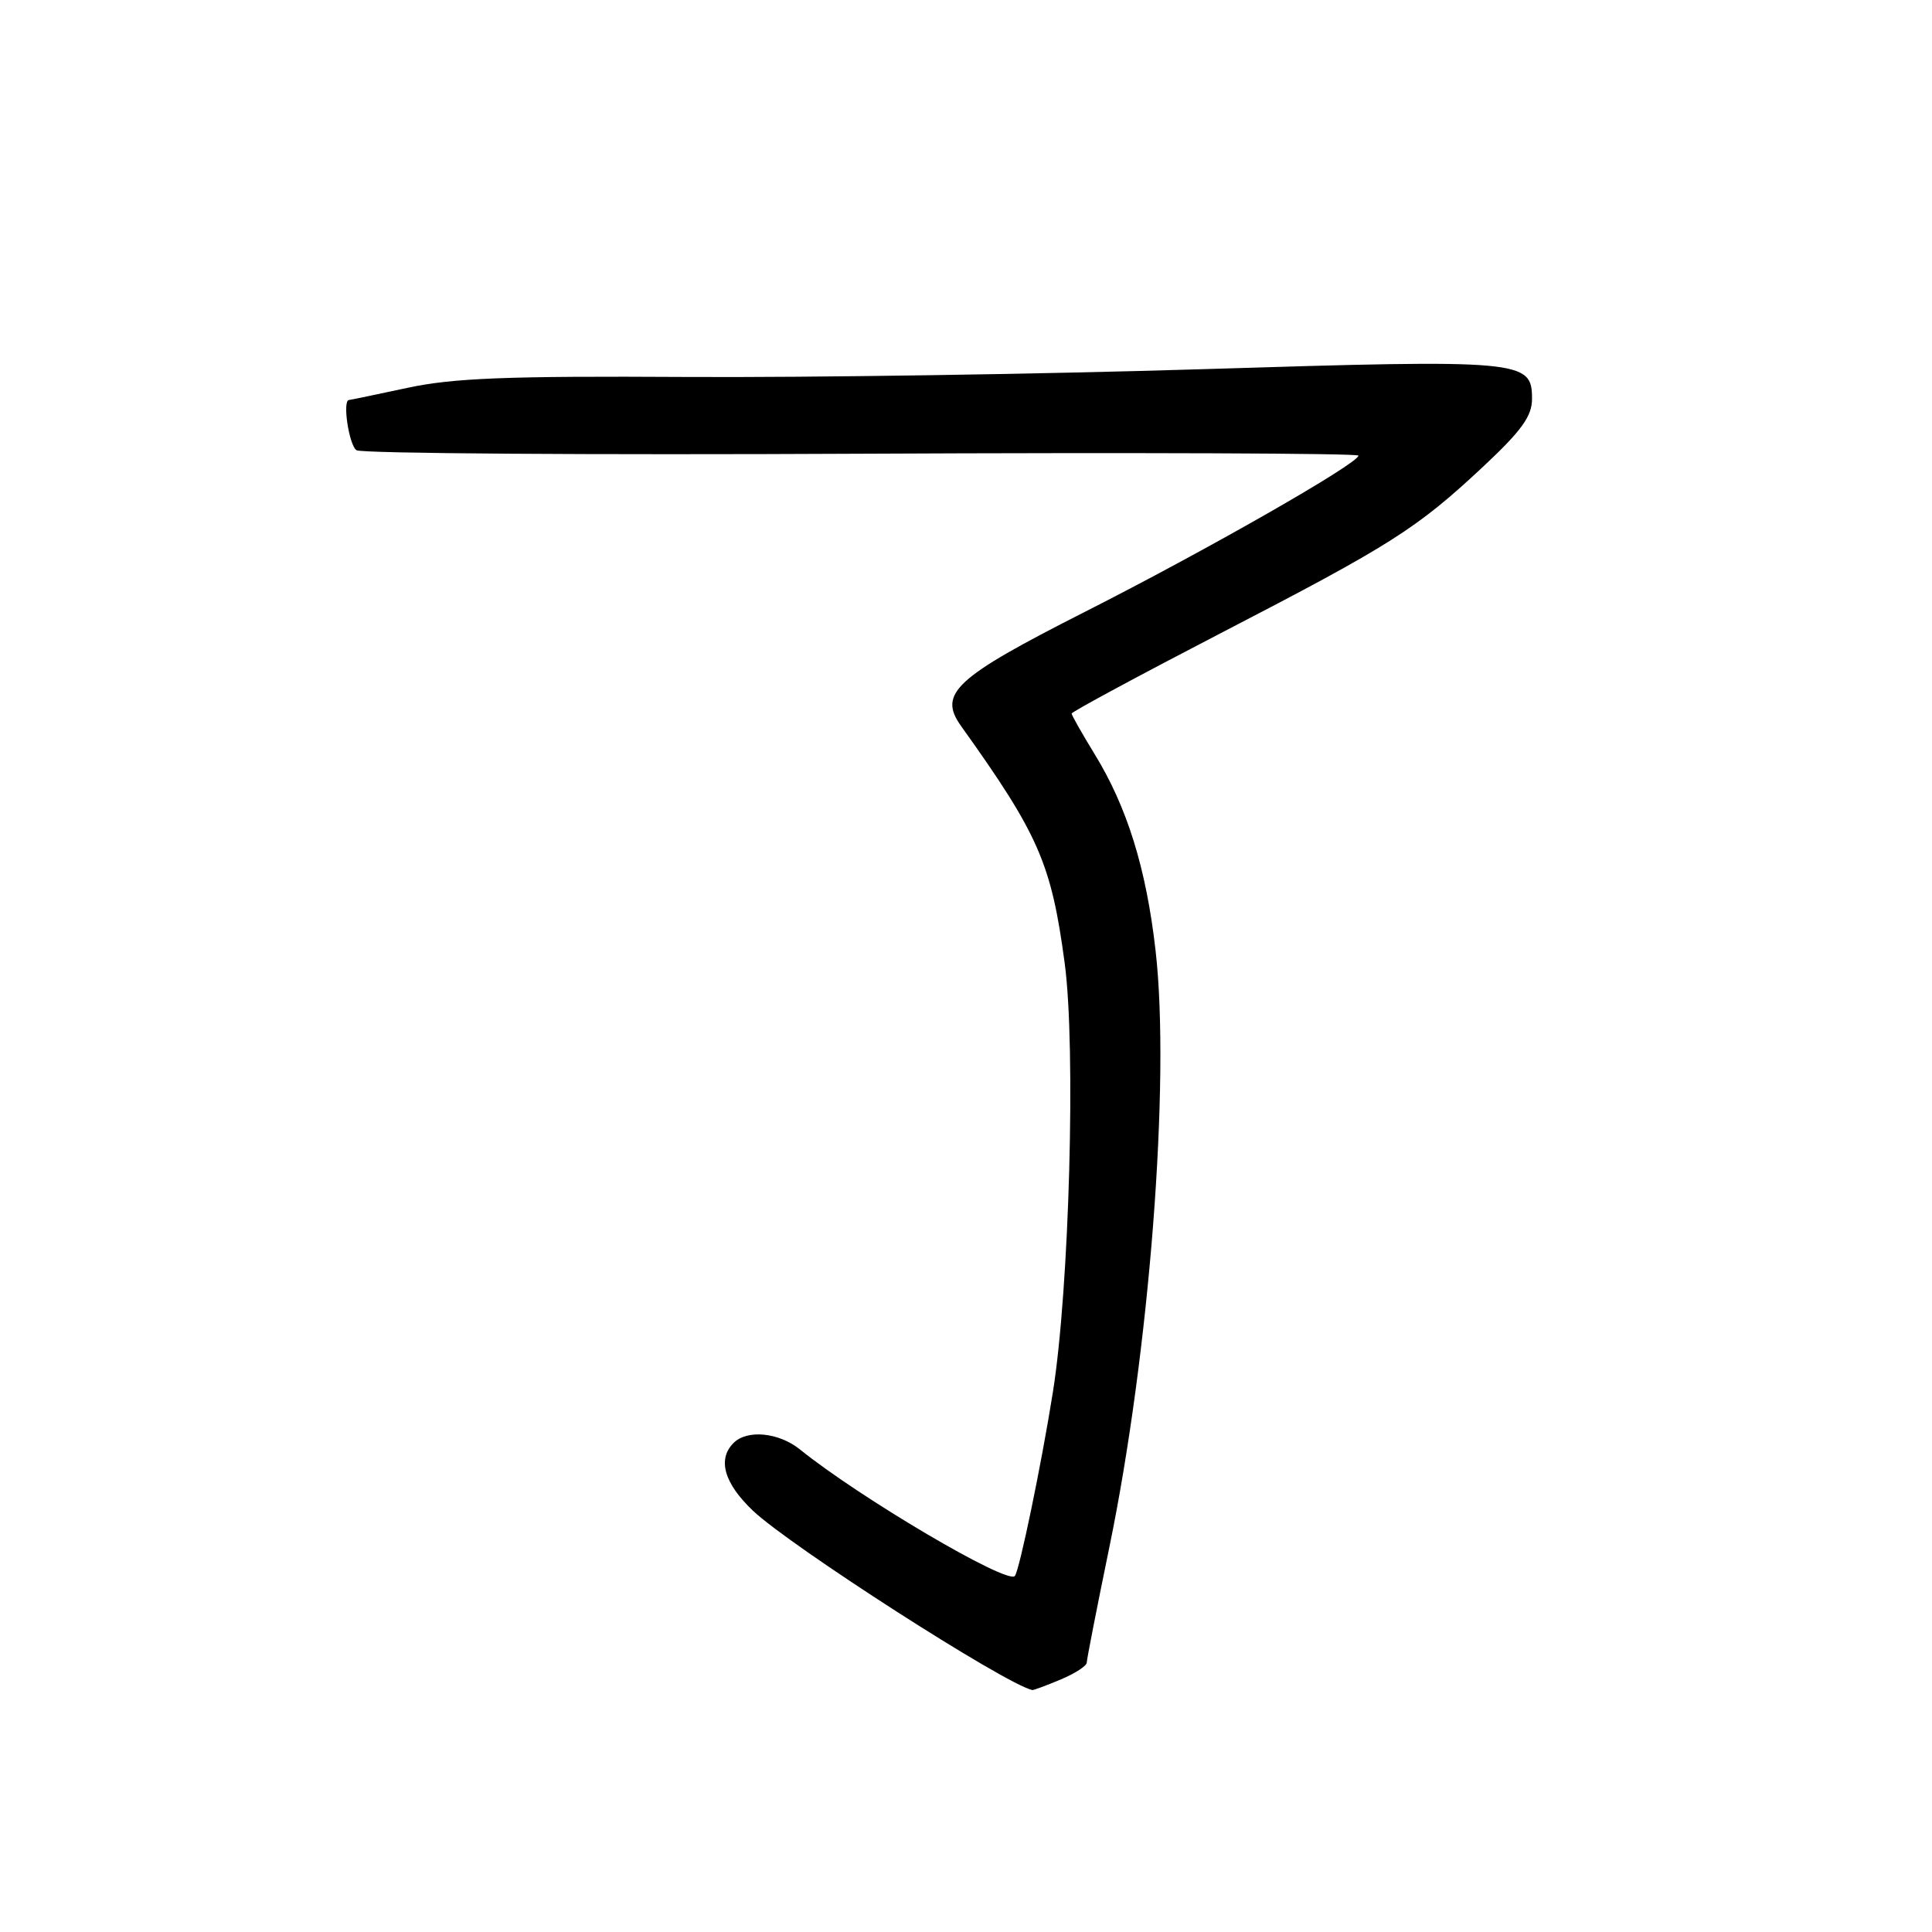 <?xml version="1.0" encoding="UTF-8" standalone="no"?>
<!DOCTYPE svg PUBLIC "-//W3C//DTD SVG 1.1//EN" "http://www.w3.org/Graphics/SVG/1.1/DTD/svg11.dtd" >
<svg xmlns="http://www.w3.org/2000/svg" xmlns:xlink="http://www.w3.org/1999/xlink" version="1.1" viewBox="0 0 256 256">
 <g >
 <path fill="currentColor"
d=" M 140.53 222.55 C 142.44 221.75 144.00 220.74 144.00 220.30 C 144.01 219.86 145.35 212.99 146.99 205.04 C 152.31 179.23 155.10 143.28 153.12 125.96 C 151.88 115.06 149.35 106.92 145.01 99.87 C 143.36 97.17 142.00 94.78 142.00 94.55 C 142.00 94.32 150.89 89.53 161.75 83.90 C 184.41 72.17 187.71 70.07 196.56 61.80 C 201.62 57.06 203.00 55.15 203.00 52.86 C 203.00 47.70 201.92 47.60 159.29 48.92 C 137.96 49.58 107.22 50.04 91.00 49.95 C 67.19 49.81 60.05 50.09 54.00 51.39 C 49.88 52.27 46.39 53.00 46.25 53.00 C 45.34 53.00 46.24 59.03 47.25 59.66 C 47.94 60.09 78.09 60.30 114.25 60.12 C 150.41 59.95 180.00 60.06 180.00 60.37 C 180.00 61.41 159.78 72.96 143.70 81.10 C 126.51 89.82 124.27 91.89 127.35 96.21 C 137.65 110.61 139.31 114.42 141.08 127.65 C 142.57 138.80 141.70 170.67 139.52 184.42 C 138.00 194.02 135.07 208.15 134.47 208.83 C 133.45 209.97 113.92 198.46 106.00 192.06 C 103.19 189.80 99.01 189.39 97.20 191.20 C 95.04 193.36 95.94 196.53 99.75 200.16 C 104.67 204.84 133.13 223.12 136.78 223.94 C 136.94 223.97 138.62 223.35 140.53 222.55 Z "/>
</g>
</svg>